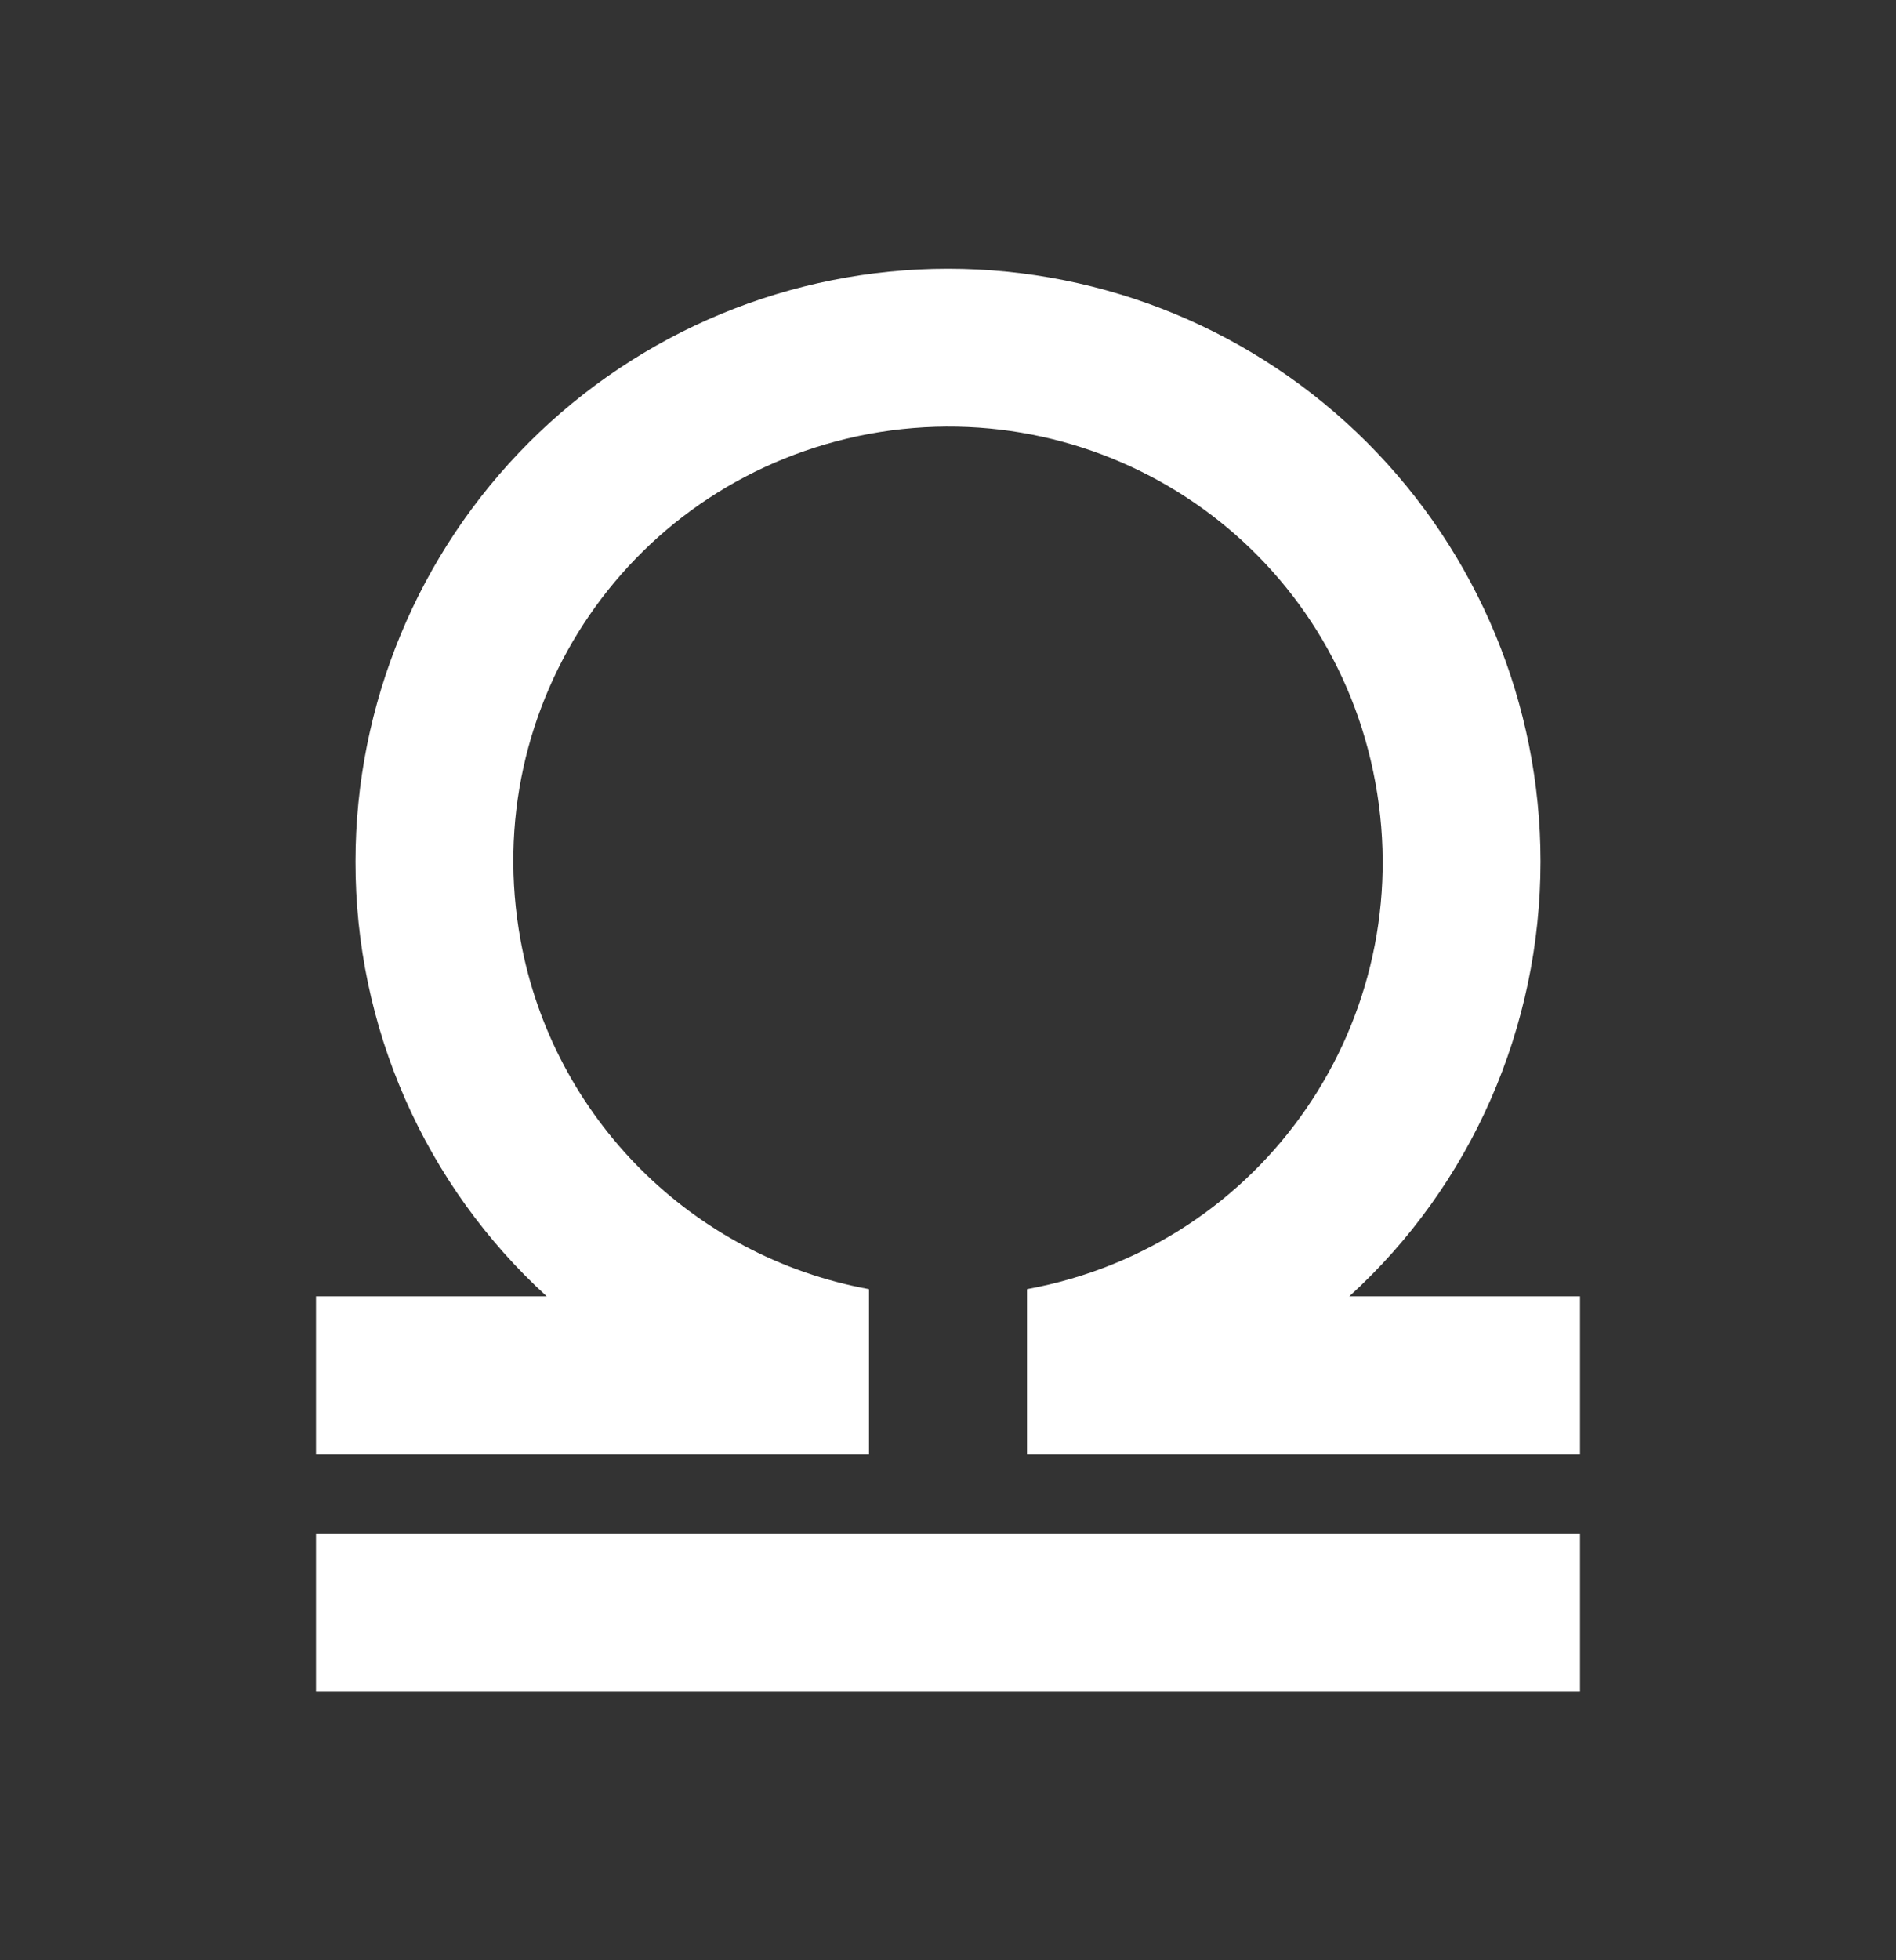<svg width="30" height="31" viewBox="0 0 30 31" fill="none" xmlns="http://www.w3.org/2000/svg">
<rect x="0" y="0" width="30" height="31" fill="#333333" stroke="none"/>
<path d="M25 20.5V23H16.25V20.387C20 19.7 22.45 16.125 21.762 12.375C21.075 8.625 17.5 6.175 13.75 6.862C10 7.562 7.55 11.125 8.238 14.875C8.75 17.675 10.95 19.875 13.75 20.387V23H5V20.5H8.65C7.695 19.628 6.932 18.566 6.411 17.382C5.89 16.198 5.623 14.918 5.625 13.625C5.625 11.139 6.613 8.754 8.371 6.996C10.129 5.238 12.514 4.25 15 4.25C17.486 4.25 19.871 5.238 21.629 6.996C23.387 8.754 24.375 11.139 24.375 13.625C24.375 16.238 23.288 18.738 21.35 20.5H25ZM25 24.25H5V26.75H25V24.25Z" fill="white"/>
</svg>
